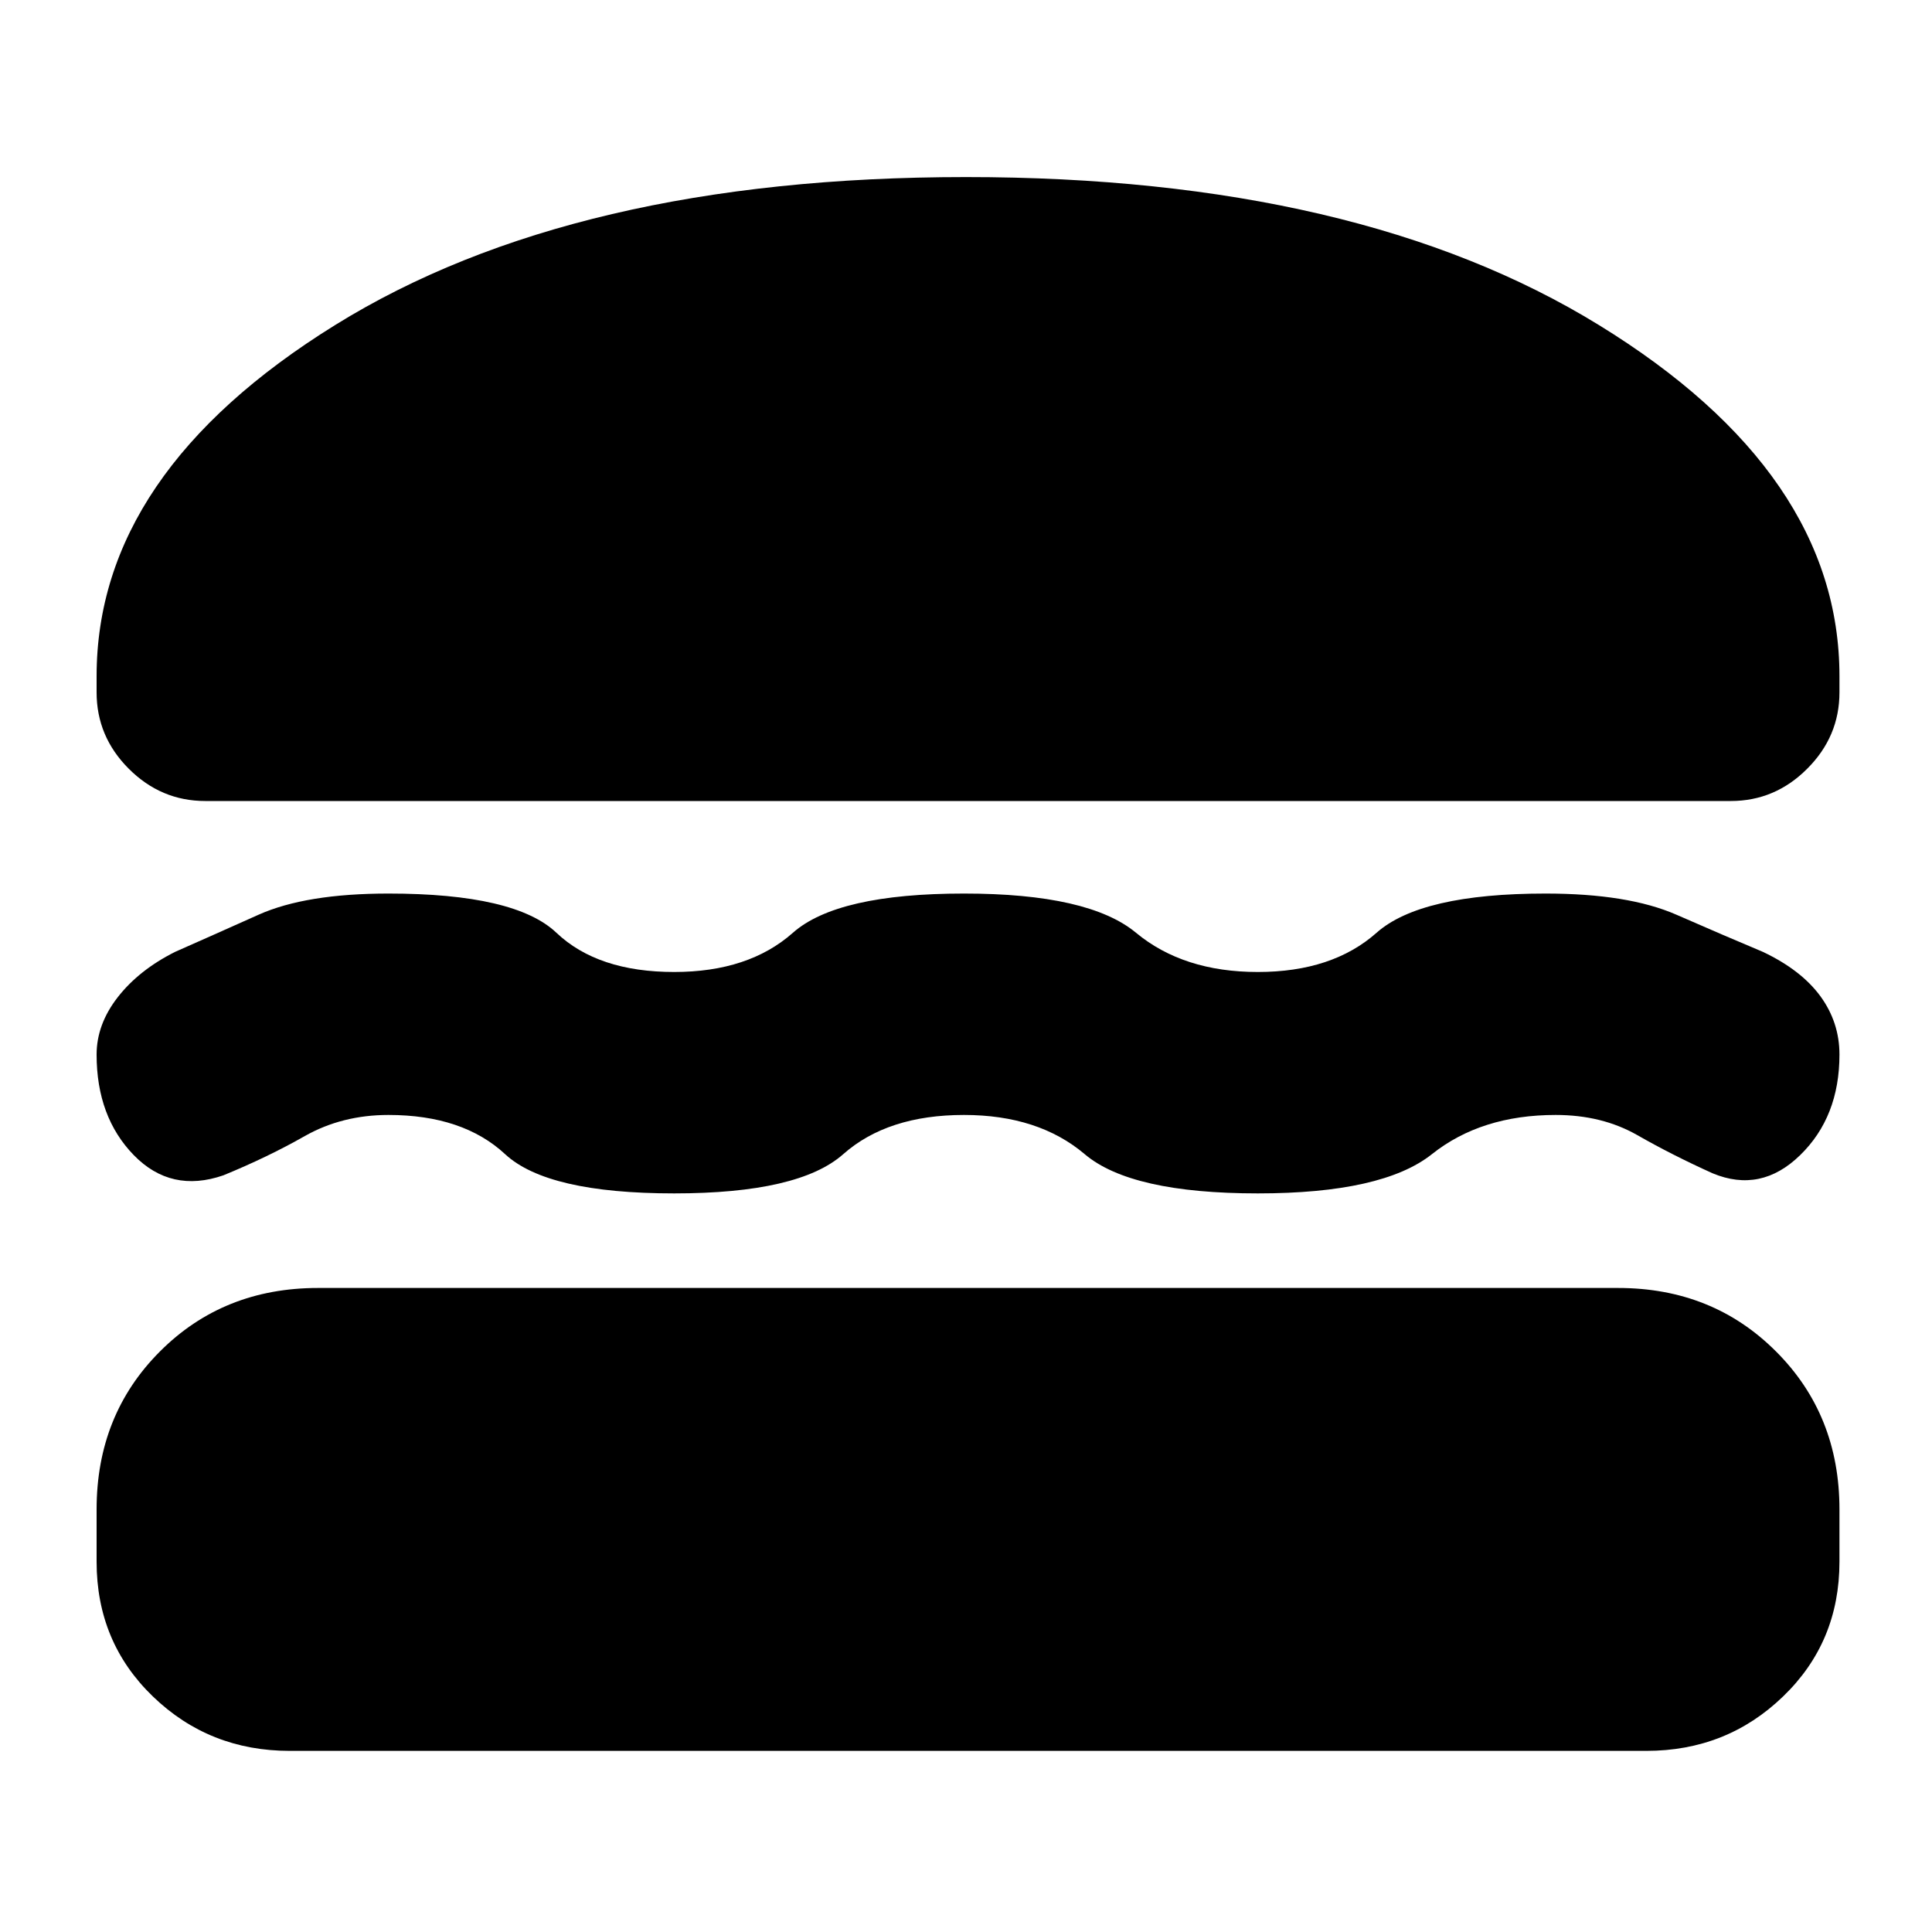 <svg xmlns="http://www.w3.org/2000/svg" height="20" width="20"><path d="M2.125 8.292q-.458 0-.792-.334Q1 7.625 1 7.167V7q0-2.104 2.469-3.635Q5.938 1.833 10 1.833q4.062 0 6.552 1.532 2.49 1.531 2.49 3.635v.167q0 .458-.334.791-.333.334-.791.334ZM1 10.917q0-.313.219-.594.219-.281.593-.469.376-.166.865-.385.49-.219 1.344-.219 1.312 0 1.739.406.428.406 1.219.406.771 0 1.229-.406.459-.406 1.771-.406 1.292 0 1.781.406.49.406 1.261.406.771 0 1.229-.406.458-.406 1.75-.406.854 0 1.354.219.5.219.896.385.396.188.594.458.198.271.198.605 0 .645-.407 1.041-.406.396-.906.188-.417-.188-.781-.396-.365-.208-.844-.208-.771 0-1.281.406-.511.406-1.802.406-1.313 0-1.792-.406-.479-.406-1.25-.406-.791 0-1.25.406-.458.406-1.75.406-1.312 0-1.75-.406-.437-.406-1.208-.406-.479 0-.865.218-.385.219-.844.407-.541.187-.927-.209Q1 11.562 1 10.917Zm2 7.208q-.833 0-1.417-.563Q1 17 1 16.167v-.542q0-.979.656-1.635.656-.657 1.636-.657H16.75q.979 0 1.635.657.657.656.657 1.635v.542q0 .833-.584 1.395-.583.563-1.416.563Z"/></svg>